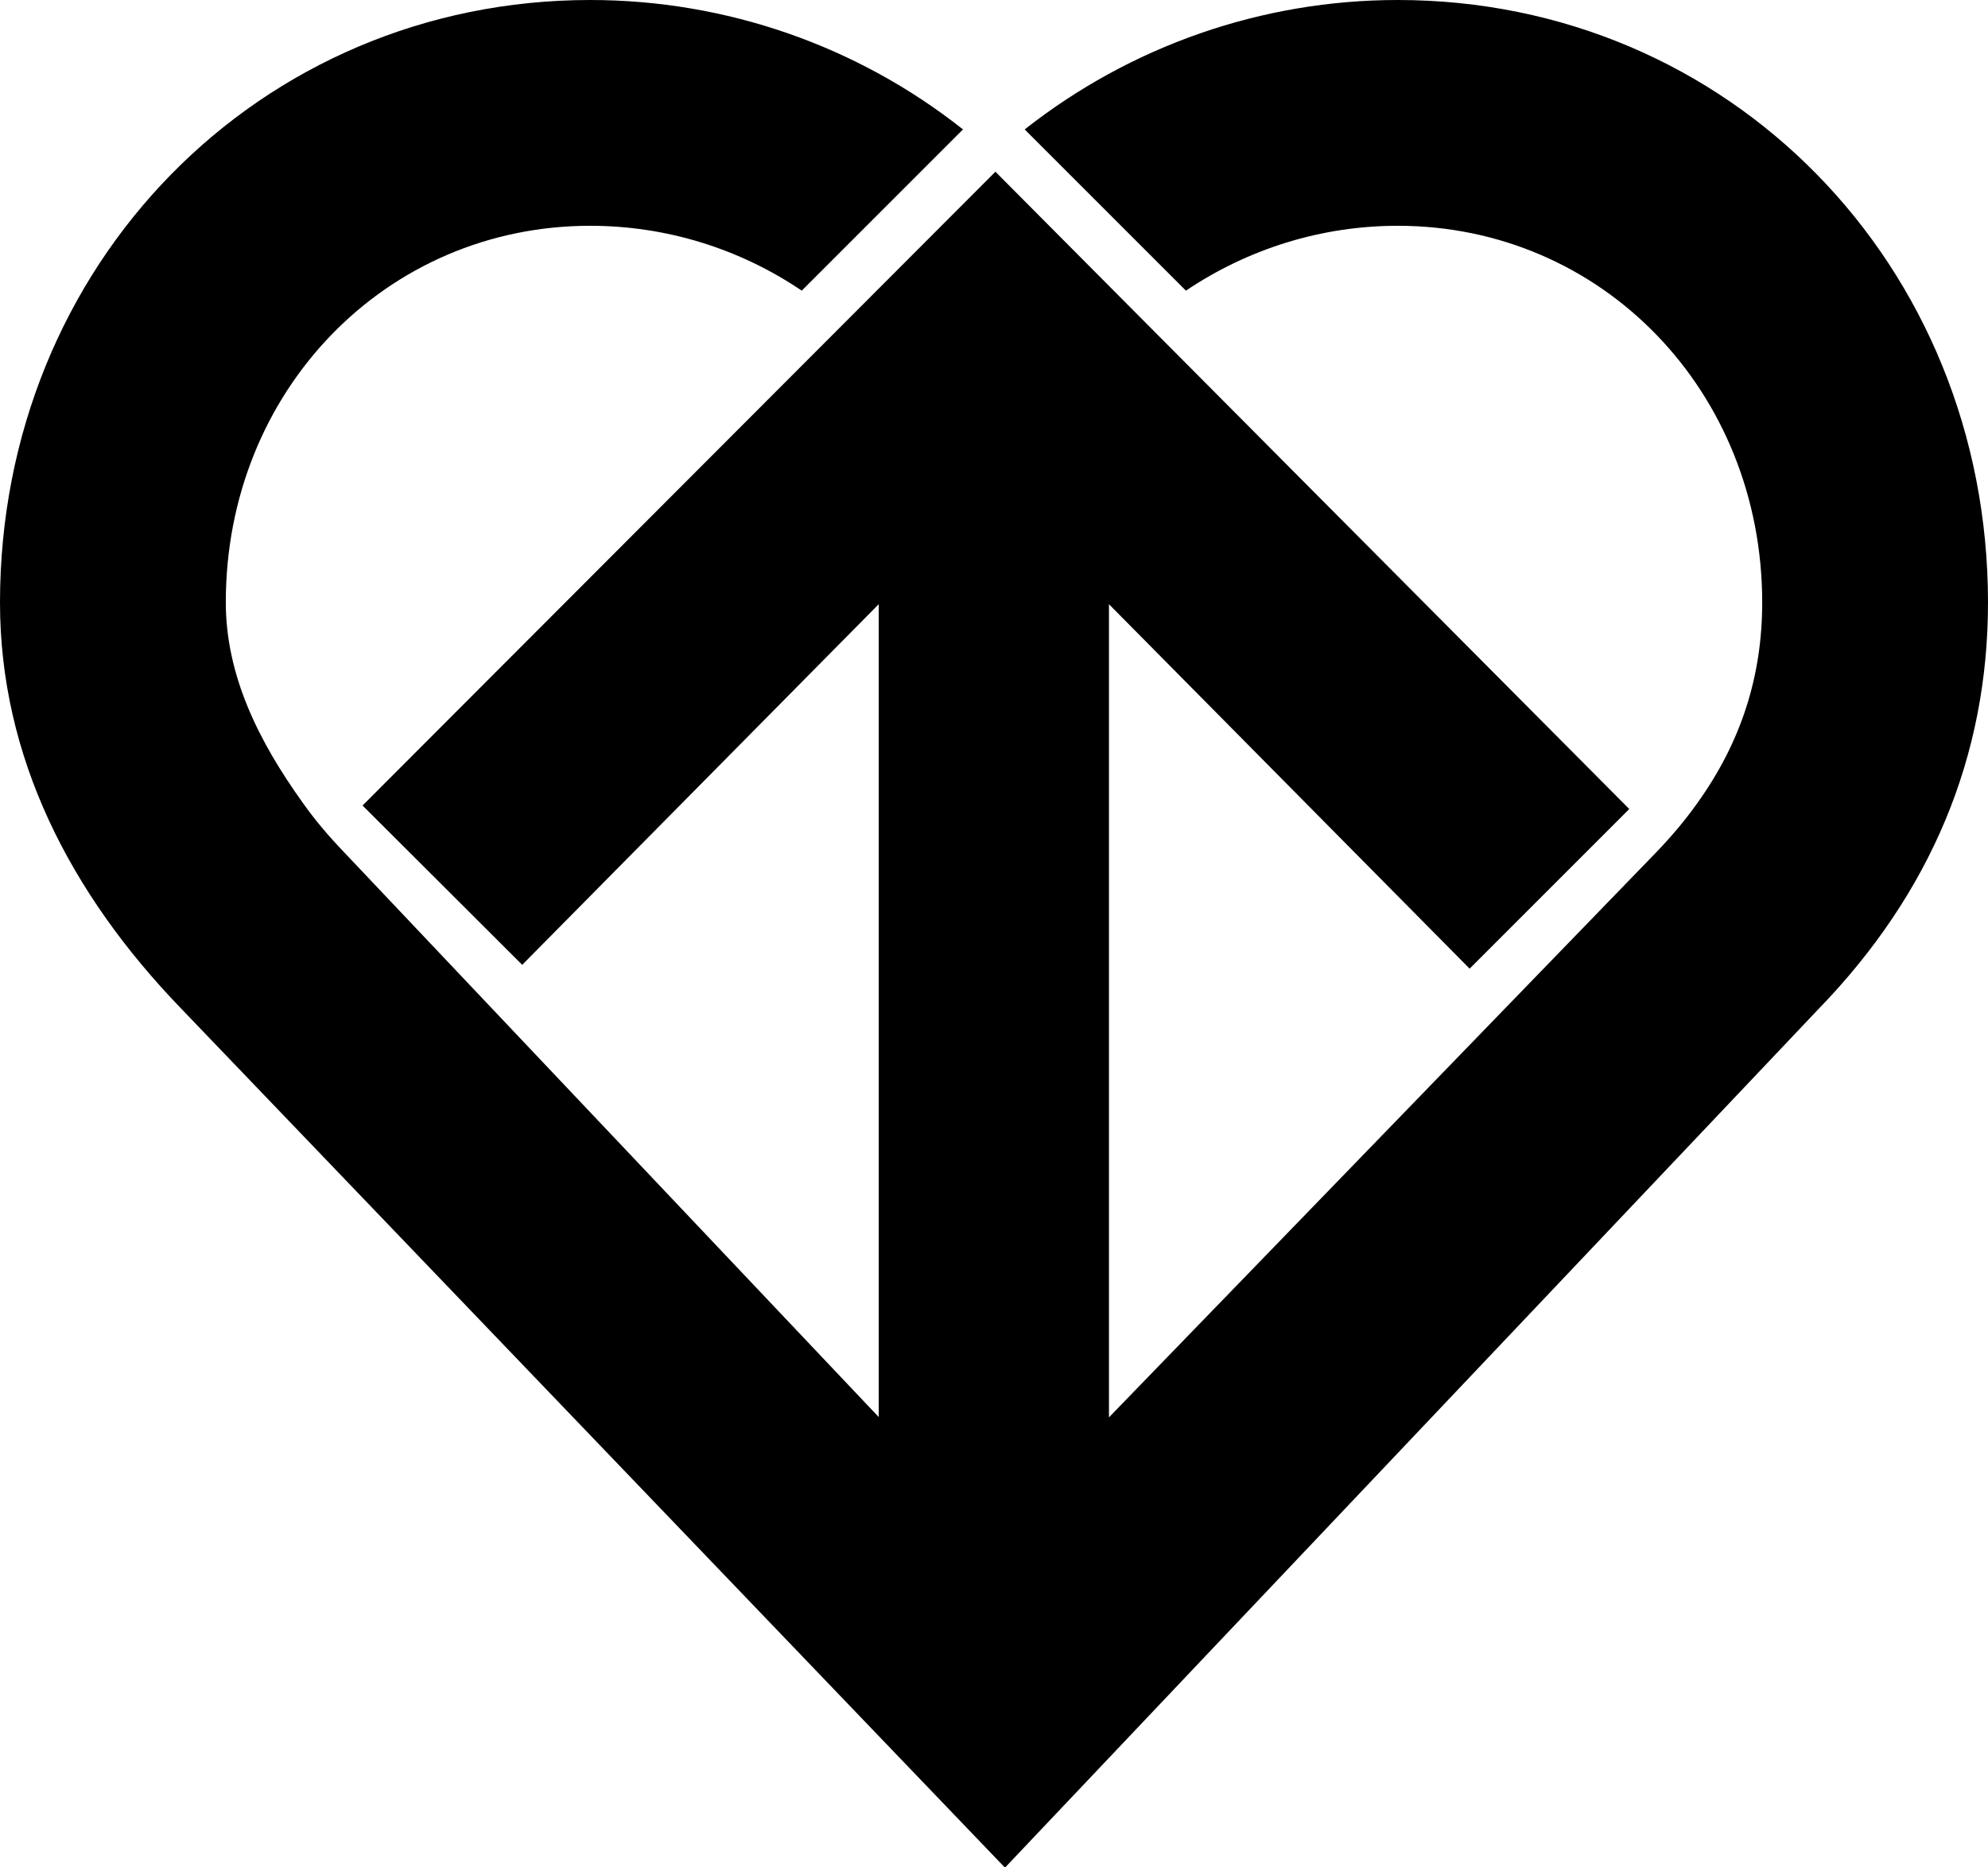 <svg xmlns="http://www.w3.org/2000/svg" width="625.1" viewBox="0 0 625.1 587.2" height="587.2" xml:space="preserve"><path d="M625.1 189.5C625.1 83.2 543.6 0 439.5 0c-42.7 0-83.9 14.4-117.3 40.7l50.7 50.7C392.5 78.2 415.6 71 439.5 71c64.3 0 114.6 52.1 114.6 118.5 0 23.2-6.7 43.9-20.3 62.9-3.8 5.4-8.2 10.6-13.1 15.7l-172 177.6V190l113.4 114.6 50.2-50.2L313 54 114 253.3l50.2 50.1L276.3 190v255.6L108.2 268c-4.9-5.1-9.3-10.3-13.1-15.7-13.6-19-24.1-39.7-24.1-62.9C71 123 121.3 71 185.6 71c23.9 0 47 7.2 66.5 20.4l50.7-50.7C269.6 14.4 228.3 0 185.6 0 81.5 0 0 83.2 0 189.5c0 48.3 21.8 91.3 57.1 127.8l258.9 270 255.8-270c35.4-36.5 53.3-79.5 53.3-127.8z"></path></svg>